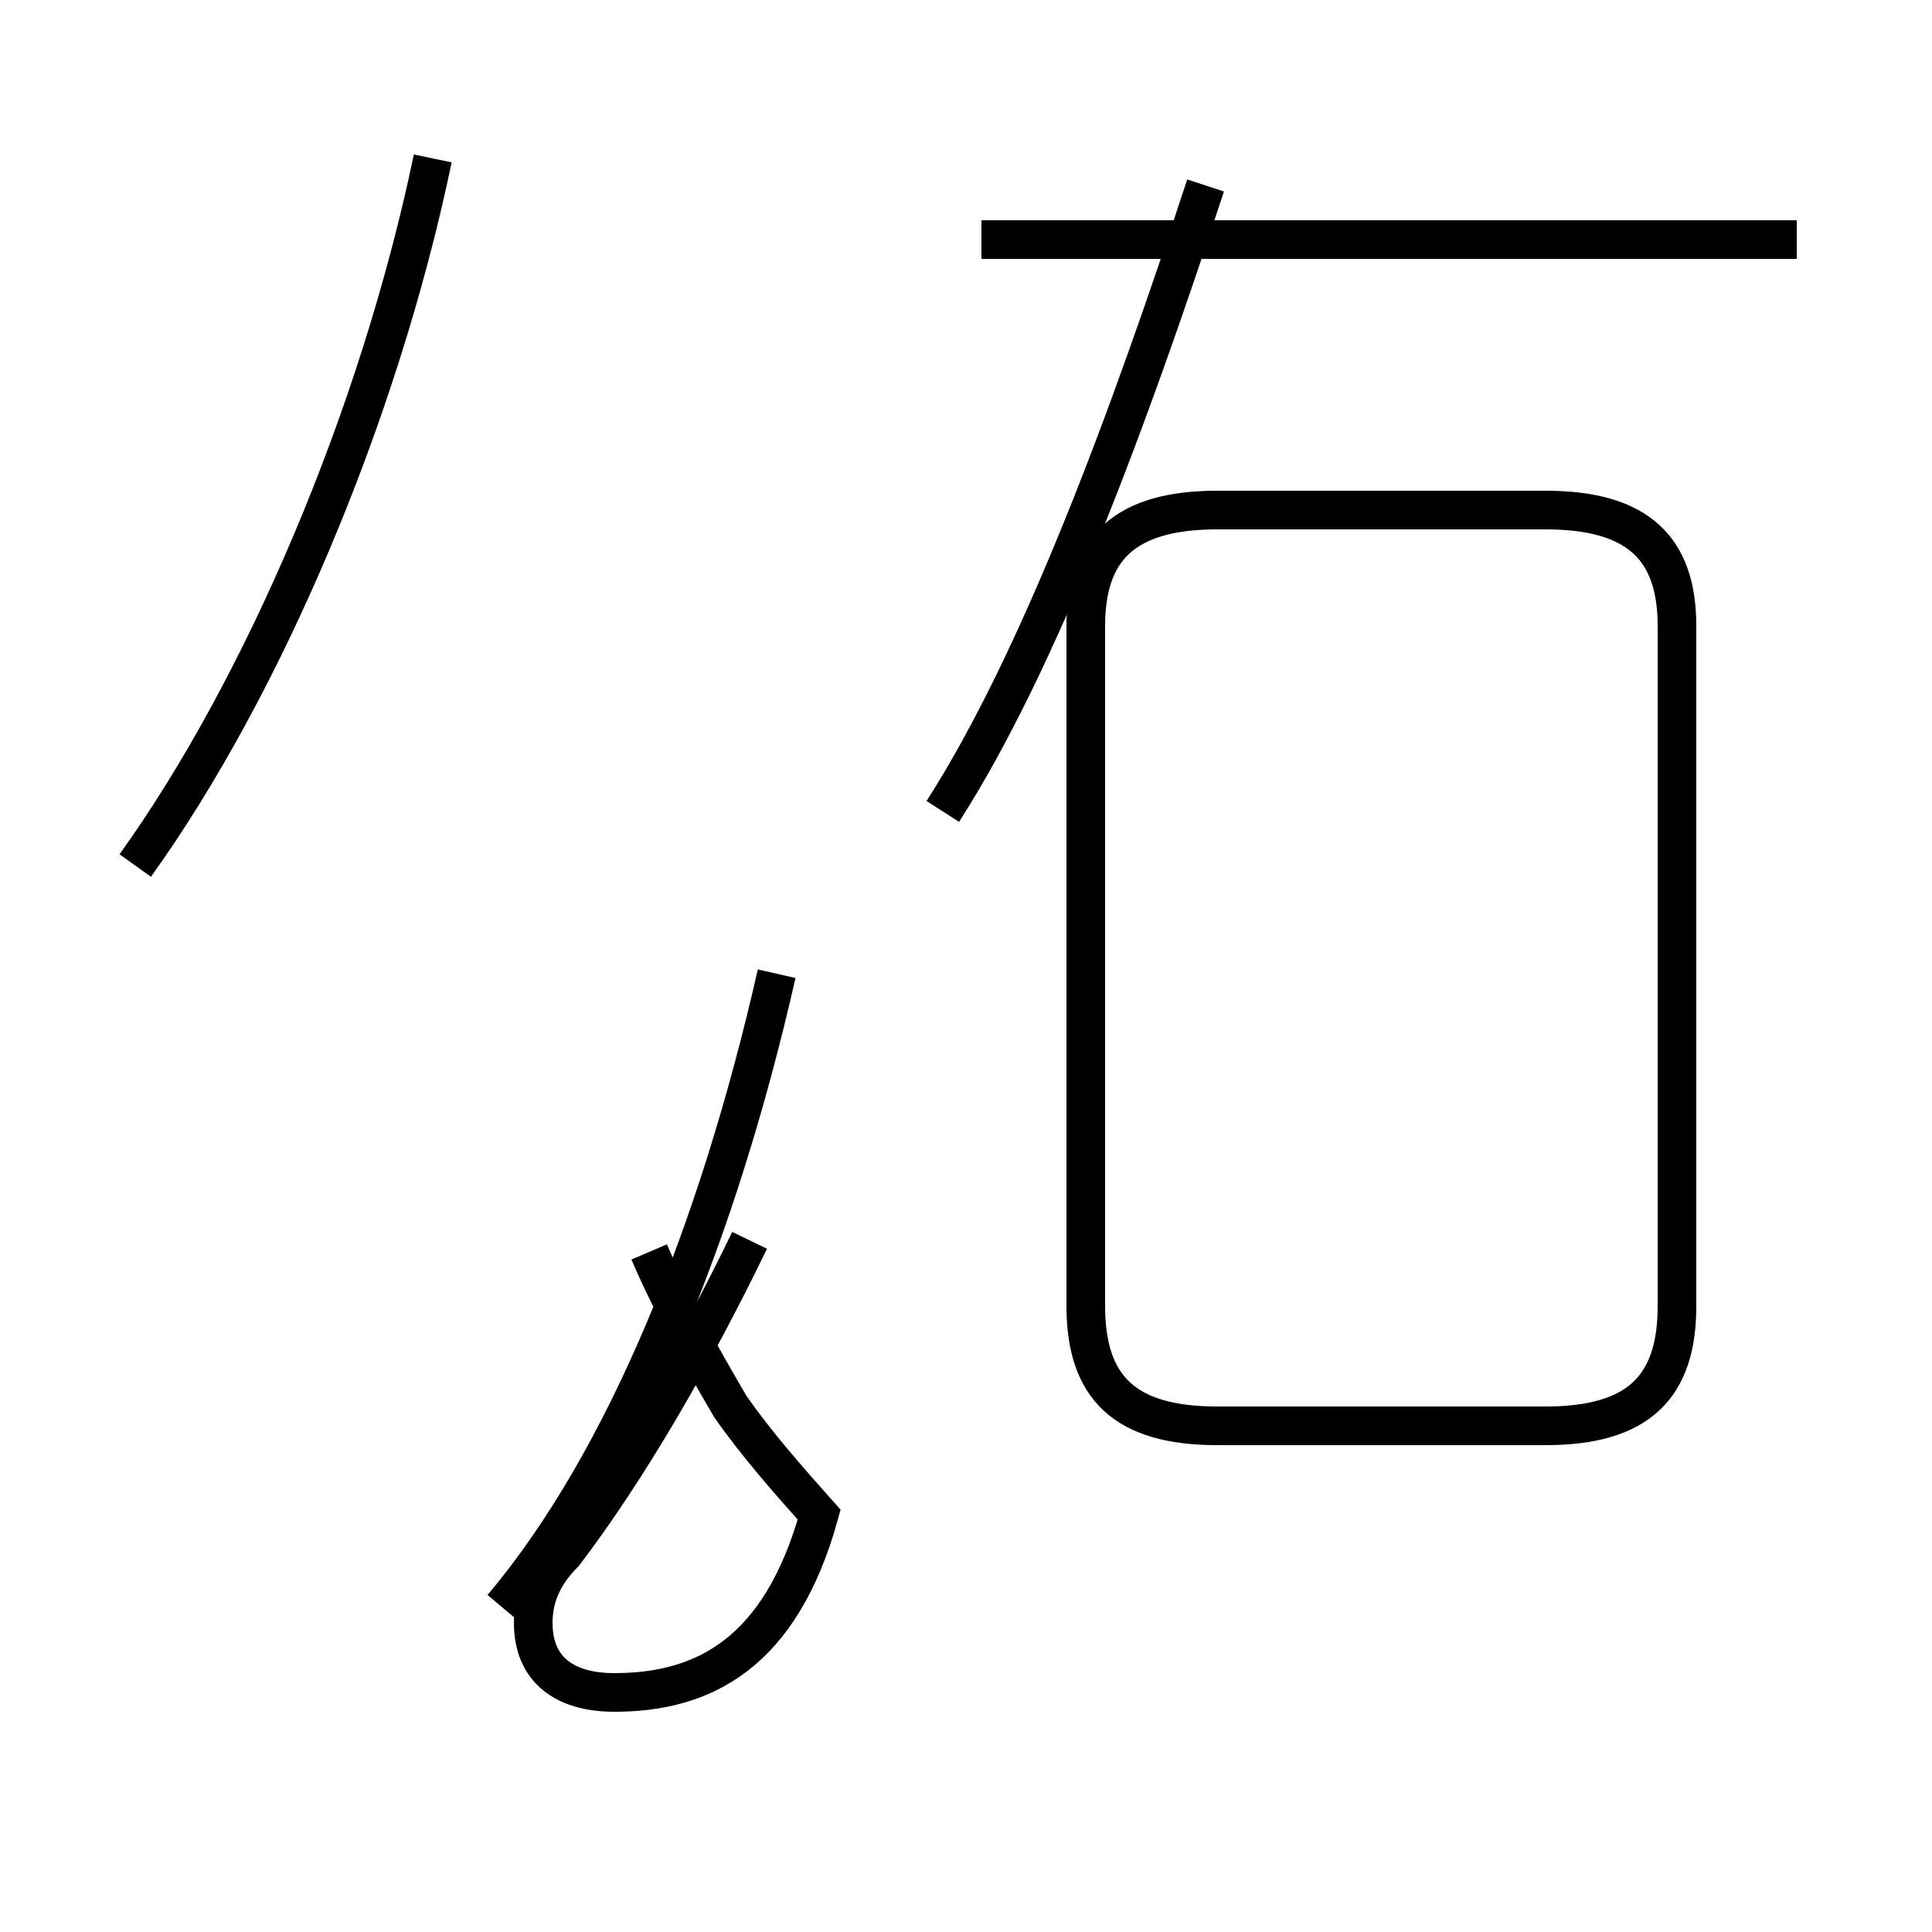 <?xml version='1.0' encoding='utf8'?>
<svg viewBox="0.0 -44.0 50.0 50.0" version="1.1" xmlns="http://www.w3.org/2000/svg">
<rect x="0.0" y="-44.0" width="50.0" height="50.0" fill="#808080" stroke="none"/>
<rect x="-1000" y="-1000" width="2000" height="2000" stroke="white" fill="white"/>
<g style="fill:none; stroke:#000000;  stroke-width:1">
<path d="M 3.5 21.6 C 6.8 26.2 9.8 33.2 11.2 39.9 M 13.0 2.4 C 16.2 6.2 18.6 12.2 20.1 18.8 M 16.8 11.6 C 17.4 10.2 18.2 8.8 18.9 7.6 C 19.6 6.6 20.4 5.7 21.2 4.8 C 20.2 1.2 18.2 0.2 15.9 0.2 C 14.6 0.2 13.8 0.8 13.8 2.0 C 13.8 2.6 14.0 3.2 14.6 3.8 C 16.2 5.9 17.9 8.8 19.4 11.9 M 24.4 23.0 C 26.9 26.9 29.2 33.1 31.2 39.2 M 46.5 37.8 L 25.4 37.8 M 40.0 7.1 L 31.5 7.1 C 29.1 7.1 28.1 8.1 28.1 10.2 L 28.1 27.8 C 28.1 29.8 29.1 30.8 31.5 30.8 L 40.0 30.8 C 42.4 30.8 43.4 29.8 43.4 27.8 L 43.4 10.2 C 43.4 8.1 42.4 7.1 40.0 7.1 Z " transform="scale(1, -1)" />
</g>
</svg>